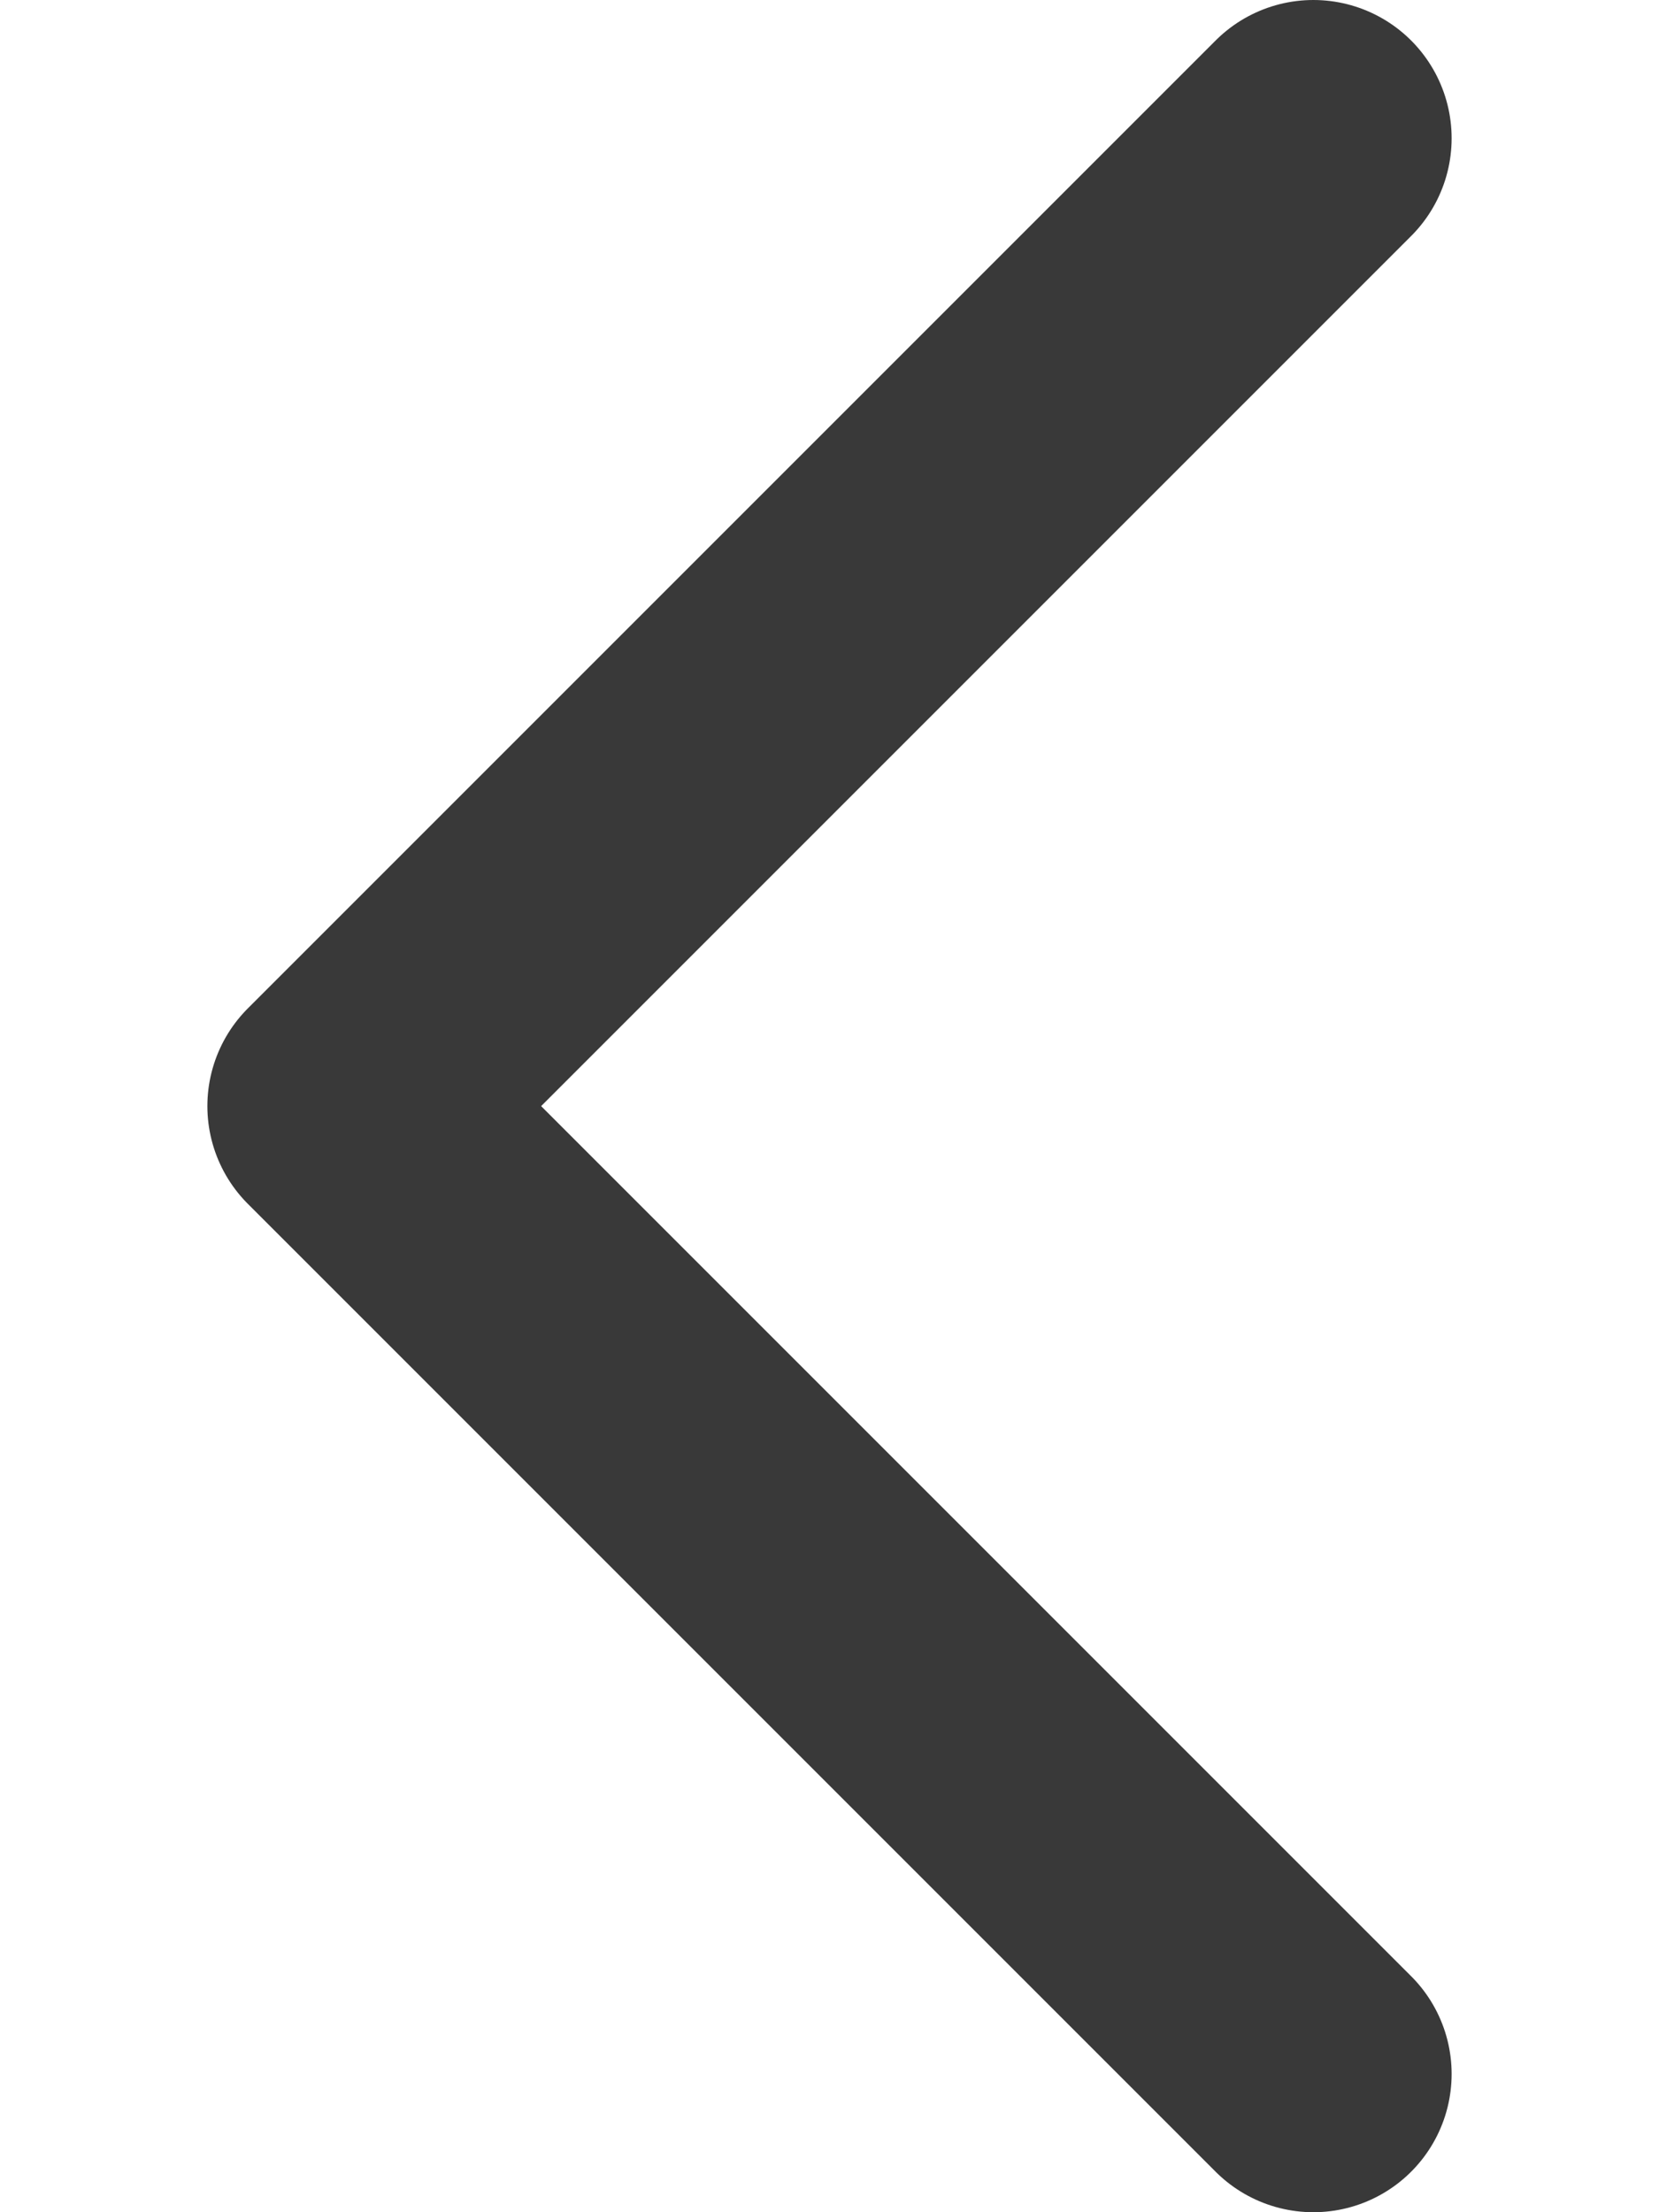 <svg width="15" height="20" viewBox="0 0 9 16" fill="none" xmlns="http://www.w3.org/2000/svg">
<path d="M8 15L1 8L8 1" stroke="#393939" stroke-width="2" stroke-linecap="round" stroke-linejoin="round"/>
</svg>
